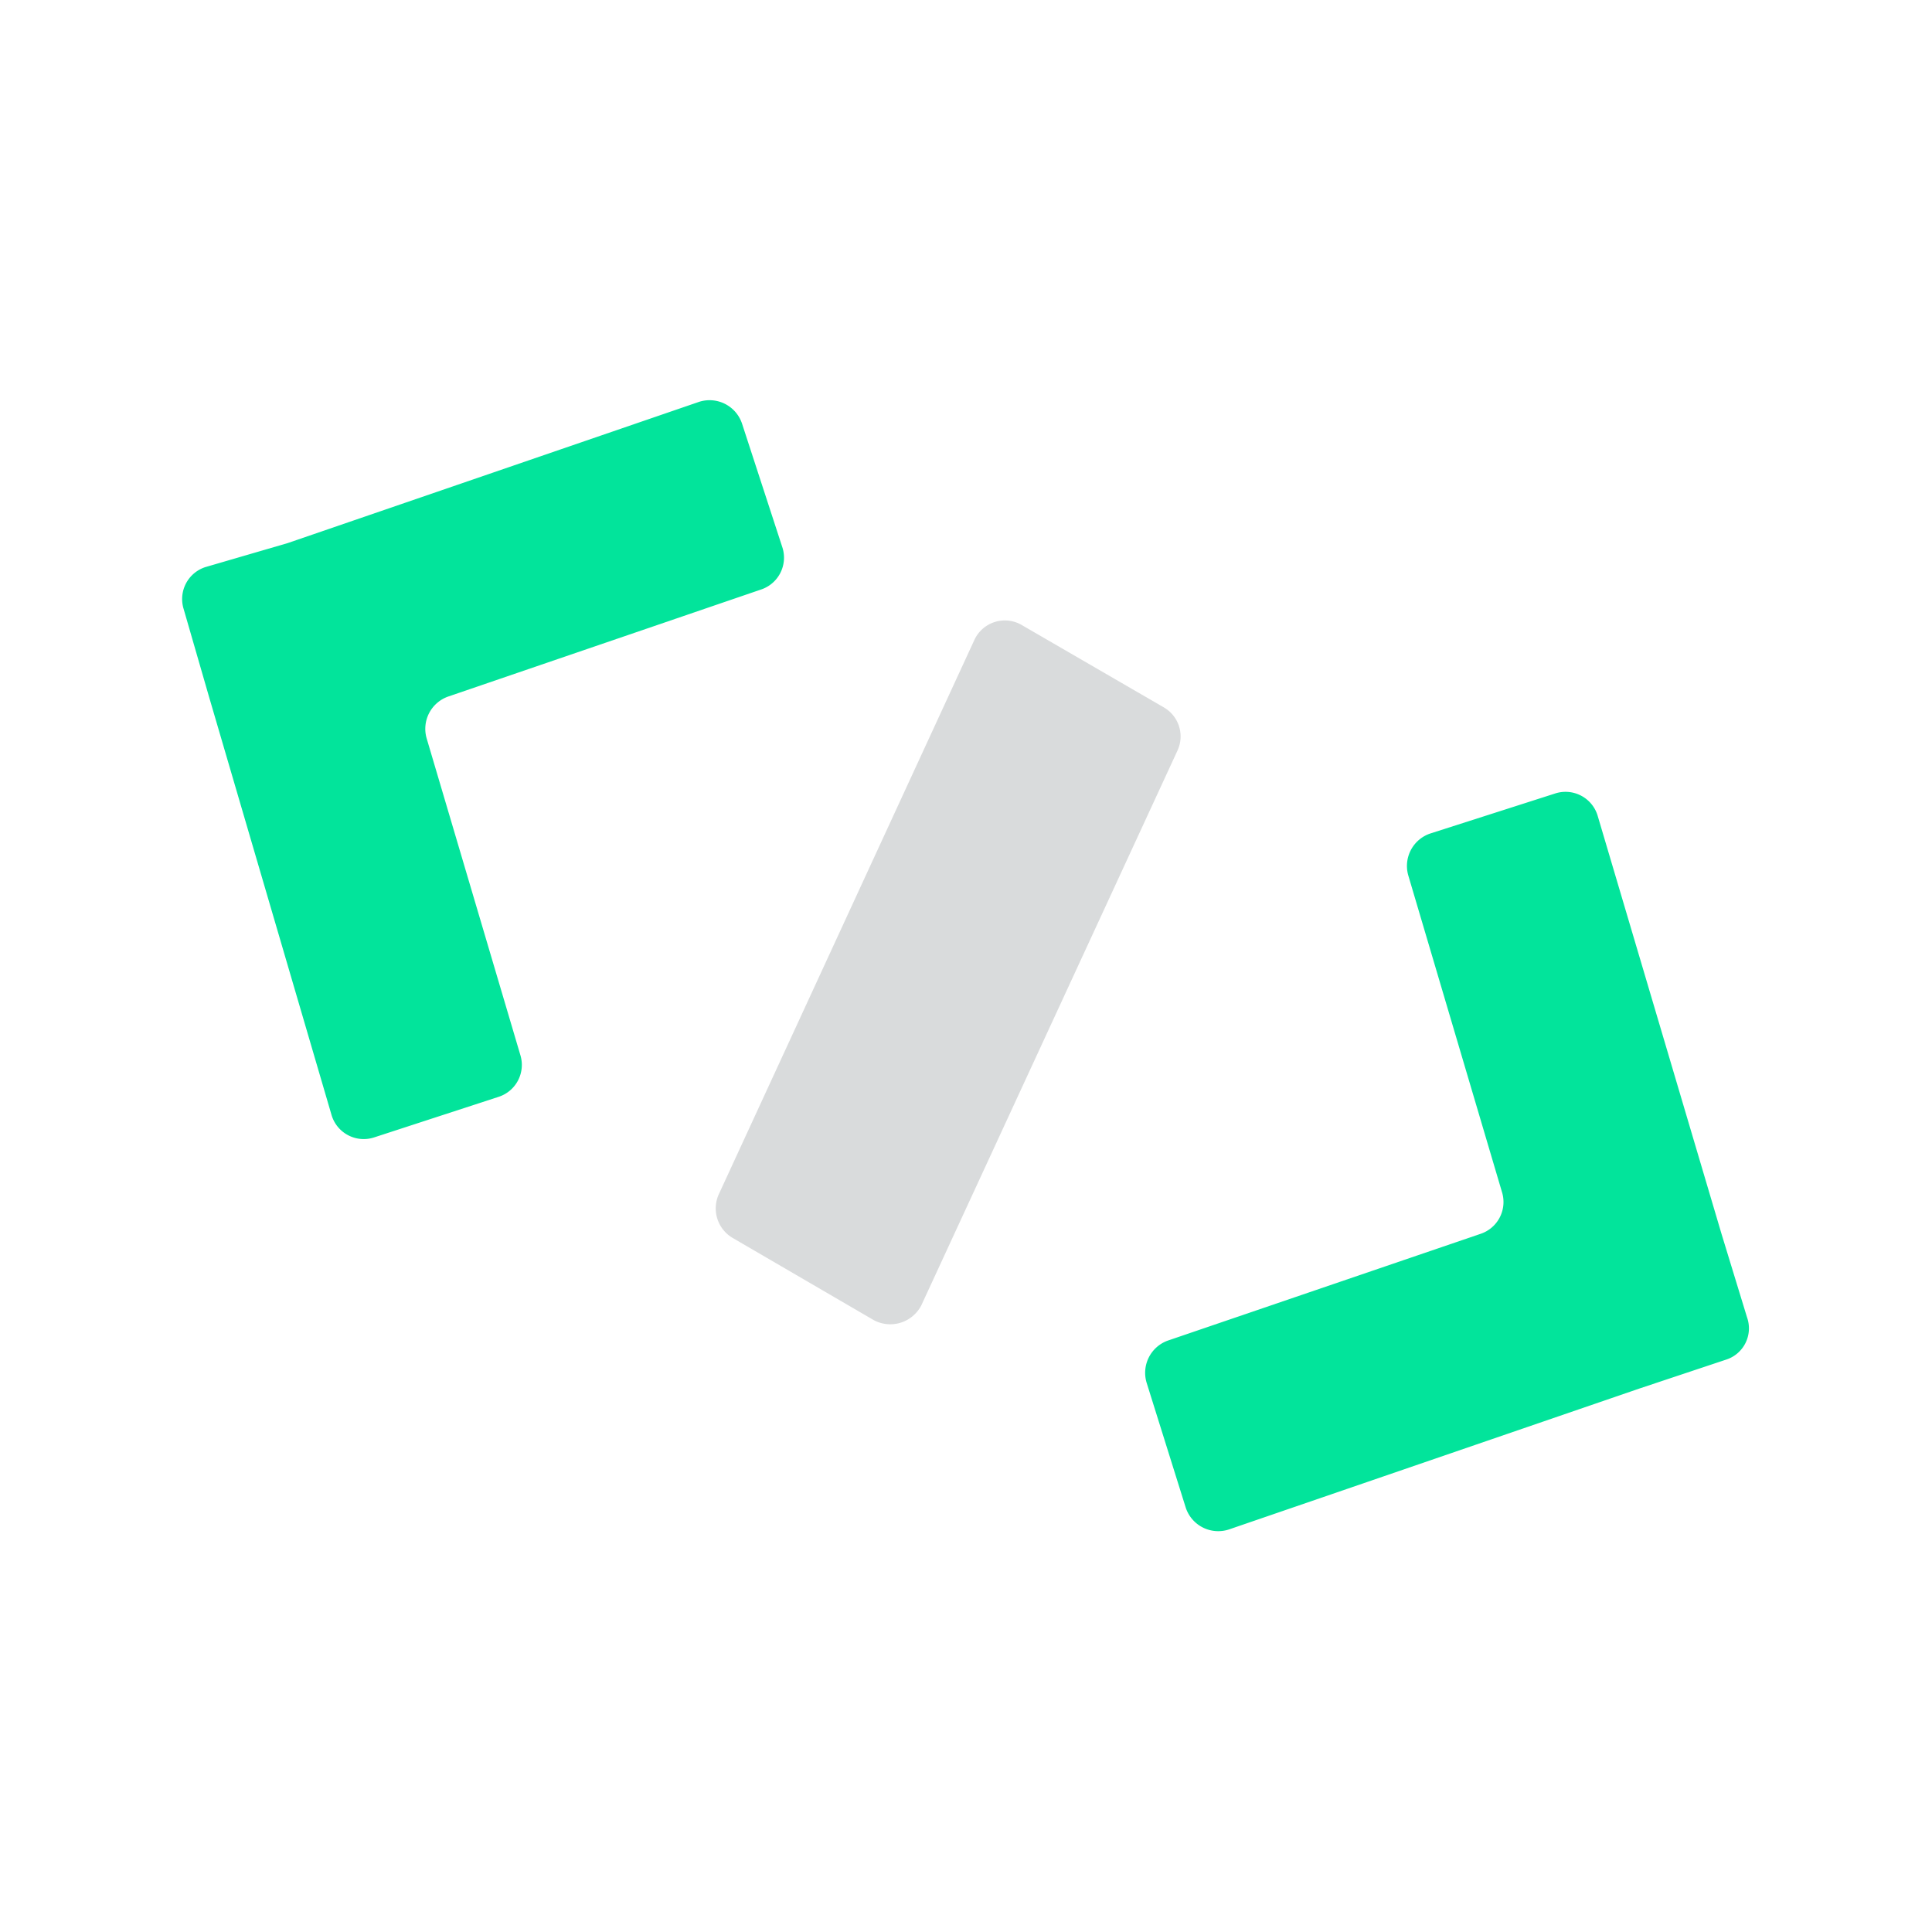 <?xml version="1.0" encoding="UTF-8" standalone="no"?>
<svg
   xmlns:dc="http://purl.org/dc/elements/1.1/"
   xmlns:cc="http://creativecommons.org/ns#"
   xmlns:rdf="http://www.w3.org/1999/02/22-rdf-syntax-ns#"
   xmlns:svg="http://www.w3.org/2000/svg"
   xmlns="http://www.w3.org/2000/svg"
   xmlns:sodipodi="http://sodipodi.sourceforge.net/DTD/sodipodi-0.dtd"
   xmlns:inkscape="http://www.inkscape.org/namespaces/inkscape"
   viewBox="0 0 86 86"
   version="1.1"
   id="svg4618"
   sodipodi:docname="Tools.svg"
   inkscape:version="0.92.4 (5da689c313, 2019-01-14)"
   width="86"
   height="86">
  <sodipodi:namedview
     pagecolor="#ffffff"
     bordercolor="#666666"
     borderopacity="1"
     objecttolerance="10"
     gridtolerance="10"
     guidetolerance="10"
     inkscape:pageopacity="0"
     inkscape:pageshadow="2"
     inkscape:window-width="3840"
     inkscape:window-height="2035"
     id="namedview4620"
     showgrid="false"
     inkscape:zoom="13.955205"
     inkscape:cx="77.174215"
     inkscape:cy="31.382251"
     inkscape:window-x="3827"
     inkscape:window-y="-13"
     inkscape:window-maximized="1"
     inkscape:current-layer="g4616"
     fit-margin-top="0"
     fit-margin-left="0"
     fit-margin-right="0"
     fit-margin-bottom="0" />
  <defs
     id="defs4579">
    <style
       id="style4571">.cls-1,.cls-2{fill:none;}.cls-1{opacity:0.18;}.cls-3{isolation:isolate;}.cls-4{opacity:0.38;}.cls-5{clip-path:url(#clip-path);}.cls-6{clip-path:url(#clip-path-2);}.cls-7{mix-blend-mode:multiply;}.cls-8{fill:#00bfc1;}.cls-9{fill:#2b393f;}.cls-10{fill:#d9dbdc;}.cls-11{fill:#02e49b;}</style>
    <clipPath
       id="clip-path">
      <circle
         class="cls-1"
         cx="123.79"
         cy="206.31"
         r="37.24"
         id="circle4573"
         style="opacity:0.18;fill:none" />
    </clipPath>
    <clipPath
       id="clip-path-2">
      <circle
         class="cls-2"
         cx="123.79"
         cy="206.05"
         r="83.06"
         id="circle4576"
         style="fill:none" />
    </clipPath>
  </defs>
  <title
     id="title4581">Artboard 70</title>
  <g
     style="isolation:isolate"
     class="cls-3"
     id="g4616"
     transform="translate(-35.819,45.915)">
    <g
       id="g6702"
       transform="matrix(3.047,0,0,3.047,-65.213,-99.895)">
      <g
         data-name="Layer 1"
         id="Layer_1">
        <g
           id="g4605"
           class="cls-4"
           style="opacity:0.38">
          <g
             id="g4603"
             clip-path="url(#clip-path)"
             class="cls-5">
            <g
               id="g4601"
               clip-path="url(#clip-path-2)"
               class="cls-6">
              <g
                 id="g4599"
                 class="cls-7"
                 style="mix-blend-mode:multiply">
                <ellipse
                   id="ellipse4583"
                   transform="rotate(-18.2,86.139,85.067)"
                   ry="0.29"
                   rx="0.77"
                   cy="85.07"
                   cx="86.14"
                   class="cls-8"
                   style="fill:#00bfc1" />
                <ellipse
                   id="ellipse4585"
                   transform="rotate(-12.85,85.563,85.085)"
                   ry="0.21"
                   rx="0.74"
                   cy="85.07"
                   cx="85.52"
                   class="cls-8"
                   style="fill:#00bfc1" />
                <ellipse
                   id="ellipse4587"
                   transform="rotate(-13.58,84.93,85.069)"
                   ry="0.22"
                   rx="0.74"
                   cy="85.07"
                   cx="84.95"
                   class="cls-8"
                   style="fill:#00bfc1" />
                <ellipse
                   id="ellipse4589"
                   transform="rotate(-7.83,82.628,85.077)"
                   ry="0.14"
                   rx="0.69"
                   cy="85.07"
                   cx="82.62"
                   class="cls-8"
                   style="fill:#00bfc1" />
                <ellipse
                   id="ellipse4591"
                   transform="rotate(-7.83,82.409,85.062)"
                   ry="0.14"
                   rx="0.69"
                   cy="85.07"
                   cx="82.41"
                   class="cls-8"
                   style="fill:#00bfc1" />
                <ellipse
                   id="ellipse4593"
                   transform="rotate(-7.83,82.409,85.062)"
                   ry="0.14"
                   rx="0.69"
                   cy="85.07"
                   cx="82.41"
                   class="cls-8"
                   style="fill:#00bfc1" />
                <ellipse
                   id="ellipse4595"
                   transform="rotate(-7.83,82.774,85.087)"
                   ry="0.14"
                   rx="0.69"
                   cy="85.07"
                   cx="82.78"
                   class="cls-8"
                   style="fill:#00bfc1" />
                <ellipse
                   id="ellipse4597"
                   transform="rotate(-7.83,83.364,85.054)"
                   ry="0.14"
                   rx="0.69"
                   cy="85.07"
                   cx="83.32"
                   class="cls-8"
                   style="fill:#00bfc1" />
              </g>
            </g>
          </g>
        </g>
        <path
           id="path4609"
           d="m 43.66,35.16 3.73,-8.09 a 0.49,0.49 0 0 1 0.7,-0.22 l 2.07,1.2 a 0.49,0.49 0 0 1 0.2,0.63 l -3.74,8.1 A 0.51,0.51 0 0 1 45.92,37 l -2.06,-1.2 a 0.5,0.5 0 0 1 -0.2,-0.64 z"
           class="cls-10"
           inkscape:connector-curvature="0"
           style="fill:#d9dbdc" />
        <path
           id="path4611"
           d="M 36.21,27.89 38,34 a 0.49,0.49 0 0 0 0.63,0.33 l 1.81,-0.59 a 0.49,0.49 0 0 0 0.32,-0.61 L 39.39,28.5 a 0.5,0.5 0 0 1 0.32,-0.61 l 4.56,-1.56 a 0.49,0.49 0 0 0 0.32,-0.61 L 44,23.91 a 0.5,0.5 0 0 0 -0.64,-0.32 l -6,2.06 -1.2,0.35 a 0.49,0.49 0 0 0 -0.32,0.61 z"
           class="cls-11"
           inkscape:connector-curvature="0"
           style="fill:#02e49b" />
        <path
           id="path4613"
           d="m 57.11,38 -6,2.06 a 0.5,0.5 0 0 1 -0.63,-0.32 l -0.57,-1.82 a 0.5,0.5 0 0 1 0.31,-0.62 l 4.57,-1.56 A 0.49,0.49 0 0 0 55.1,35.13 L 53.73,30.5 a 0.5,0.5 0 0 1 0.33,-0.61 l 1.81,-0.58 a 0.49,0.49 0 0 1 0.63,0.33 l 1.81,6.11 0.37,1.21 a 0.48,0.48 0 0 1 -0.31,0.62 z"
           class="cls-11"
           inkscape:connector-curvature="0"
           style="fill:#02e49b" />
      </g>
    </g>
  </g>
</svg>
